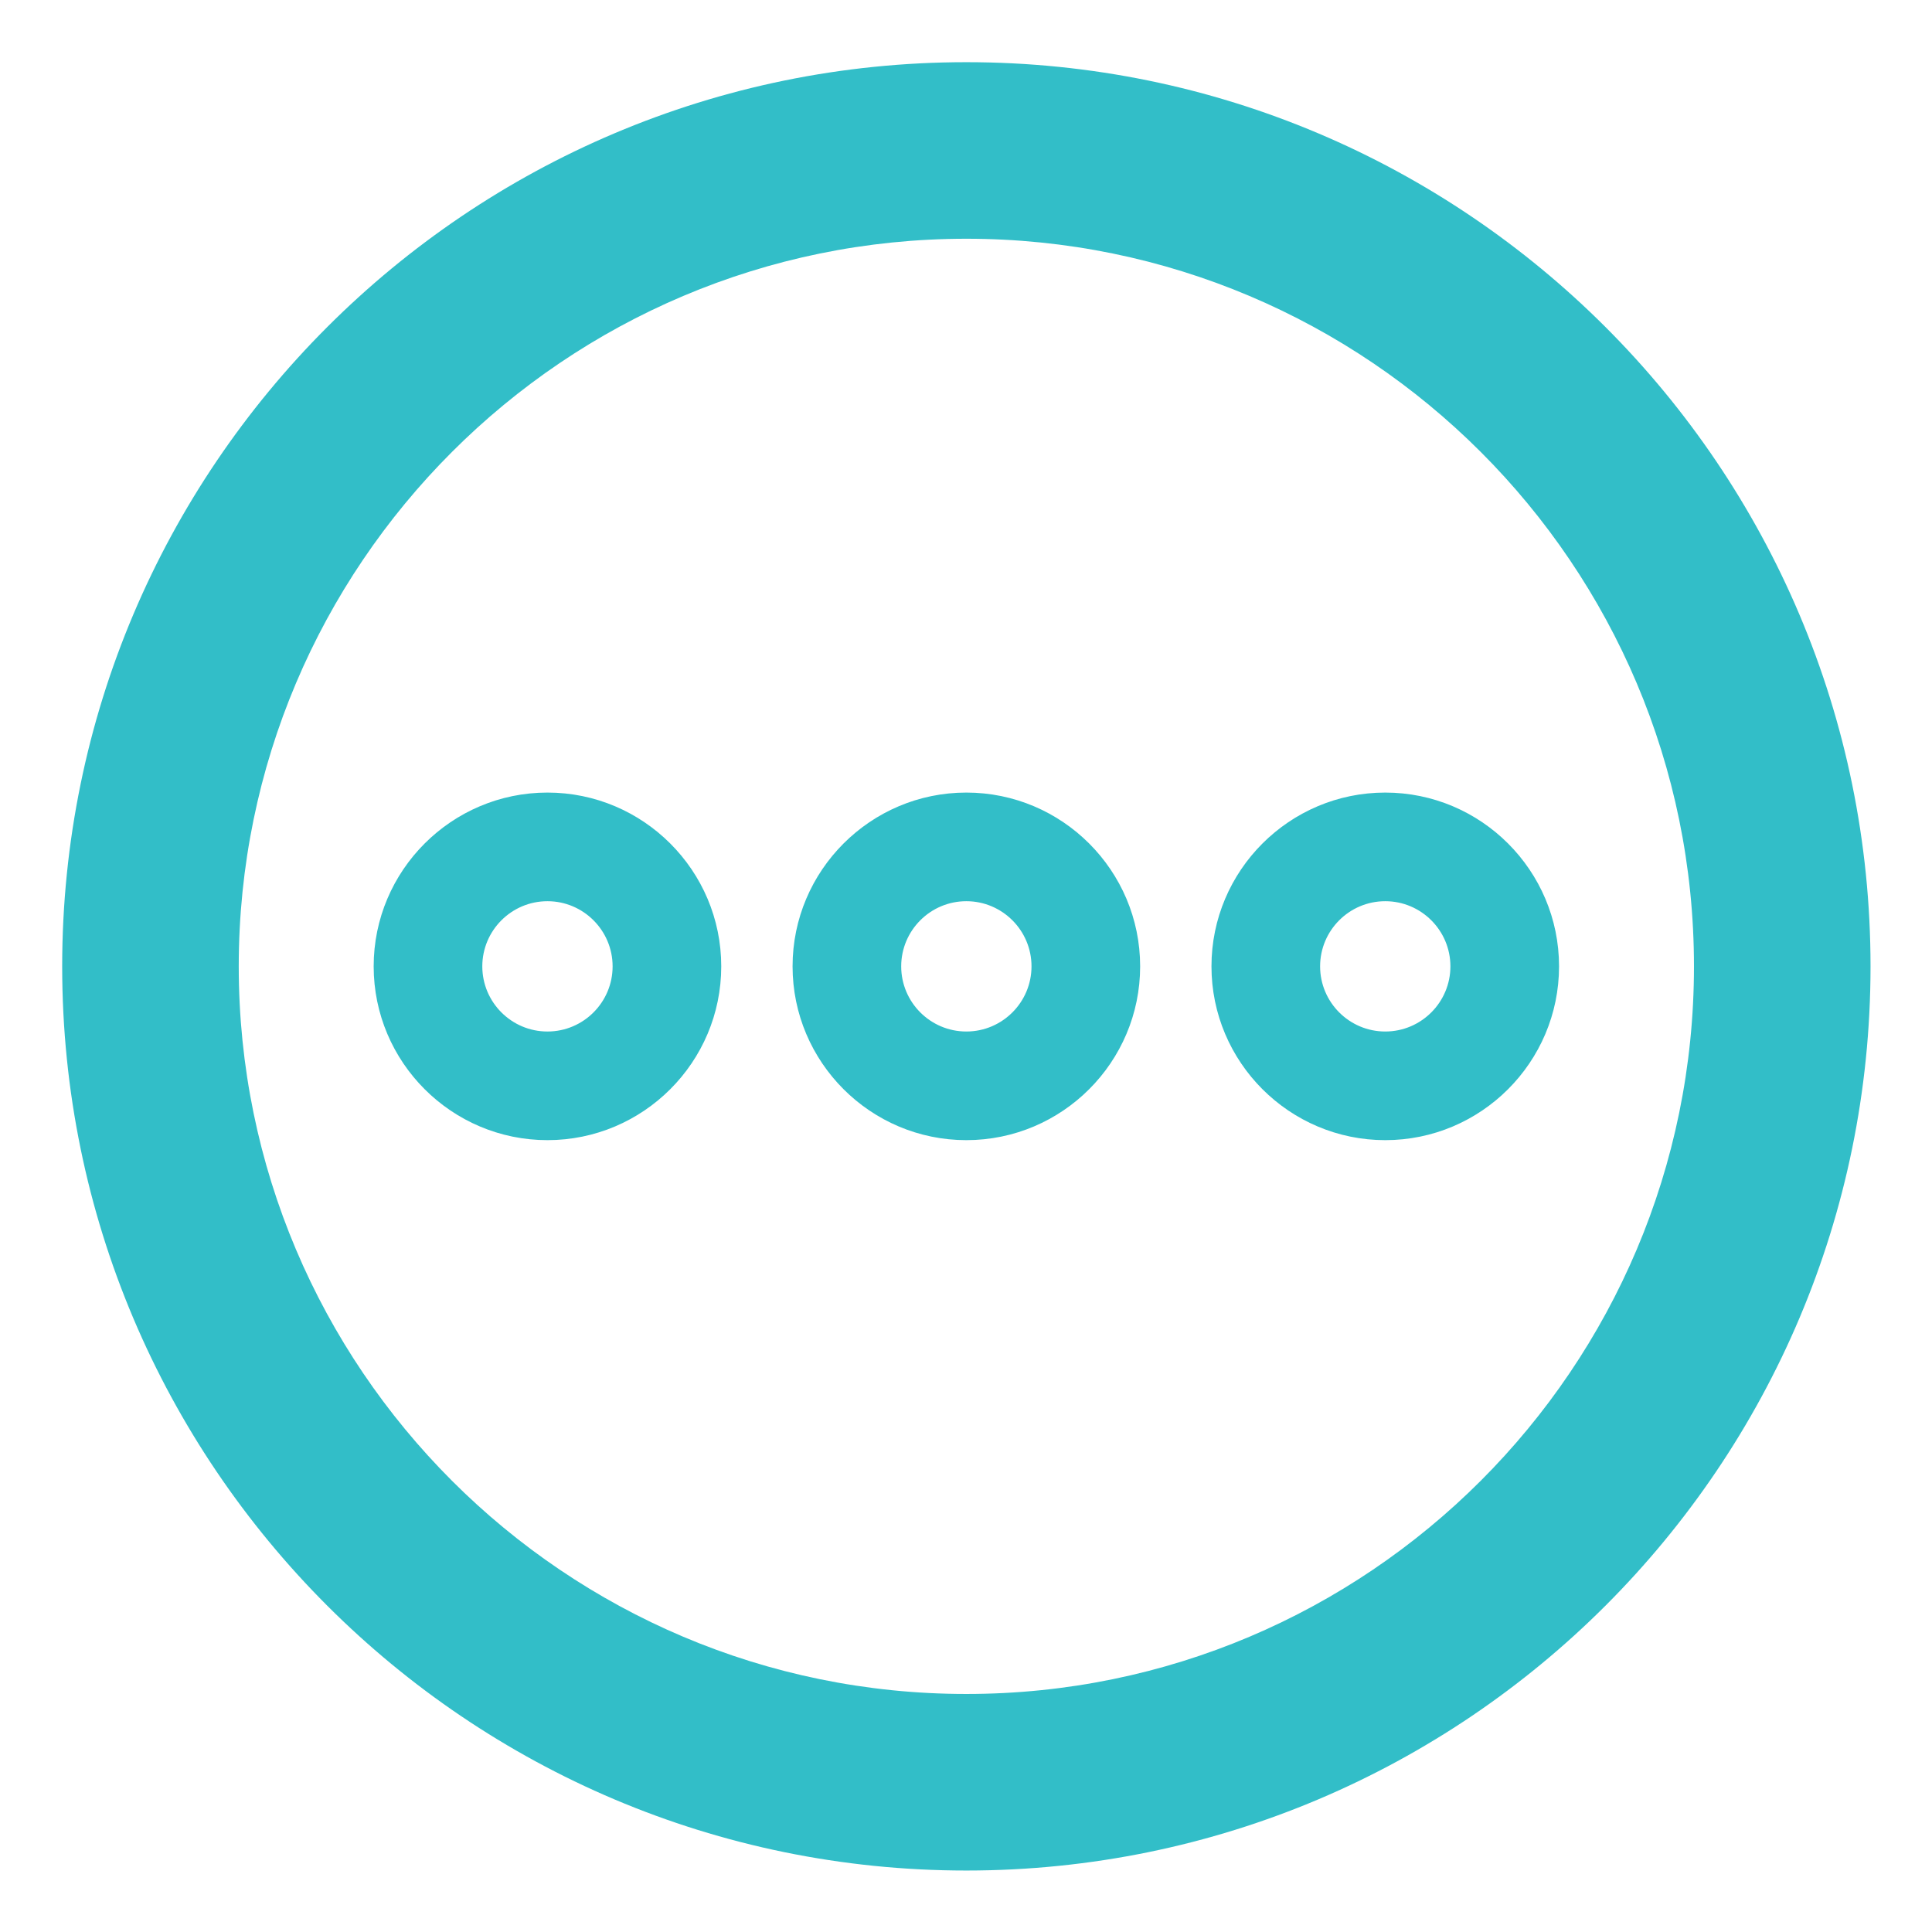 <svg clip-rule="evenodd" fill-rule="evenodd" stroke-linejoin="round" stroke-miterlimit="2" viewBox="0 0 250 250" xmlns="http://www.w3.org/2000/svg"><path fill="rgb(50, 190, 200)" d="m256-122.639c208.977 0 378.639 169.662 378.639 378.639s-169.662 378.639-378.639 378.639-378.639-169.662-378.639-378.639 169.662-378.639 378.639-378.639zm0 73.936c-168.17 0-304.703 136.533-304.703 304.703s136.533 304.703 304.703 304.703 304.703-136.533 304.703-304.703-136.533-304.703-304.703-304.703zm-175.422 377.479c-40.13 0-72.777-32.646-72.777-72.776s32.647-72.776 72.777-72.776c40.129 0 72.776 32.646 72.776 72.776s-32.647 72.776-72.776 72.776zm0-100.06c-15.05 0-27.284 12.243-27.284 27.284s12.234 27.284 27.284 27.284c15.049 0 27.283-12.235 27.283-27.284s-12.242-27.284-27.283-27.284zm350.844-45.492c40.13 0 72.777 32.646 72.777 72.776s-32.647 72.776-72.777 72.776c-40.129 0-72.776-32.646-72.776-72.776s32.647-72.776 72.776-72.776zm0 100.06c15.05 0 27.284-12.243 27.284-27.284s-12.234-27.284-27.284-27.284c-15.049 0-27.283 12.235-27.283 27.284s12.242 27.284 27.283 27.284zm-248.198-27.284c0-40.13 32.646-72.776 72.776-72.776s72.776 32.646 72.776 72.776-32.646 72.776-72.776 72.776-72.776-32.646-72.776-72.776zm100.06 0c0-15.041-12.235-27.284-27.284-27.284s-27.284 12.235-27.284 27.284 12.235 27.284 27.284 27.284 27.284-12.243 27.284-27.284z" transform="matrix(.309 0 0 .309 45.942 45.942)"/></svg>